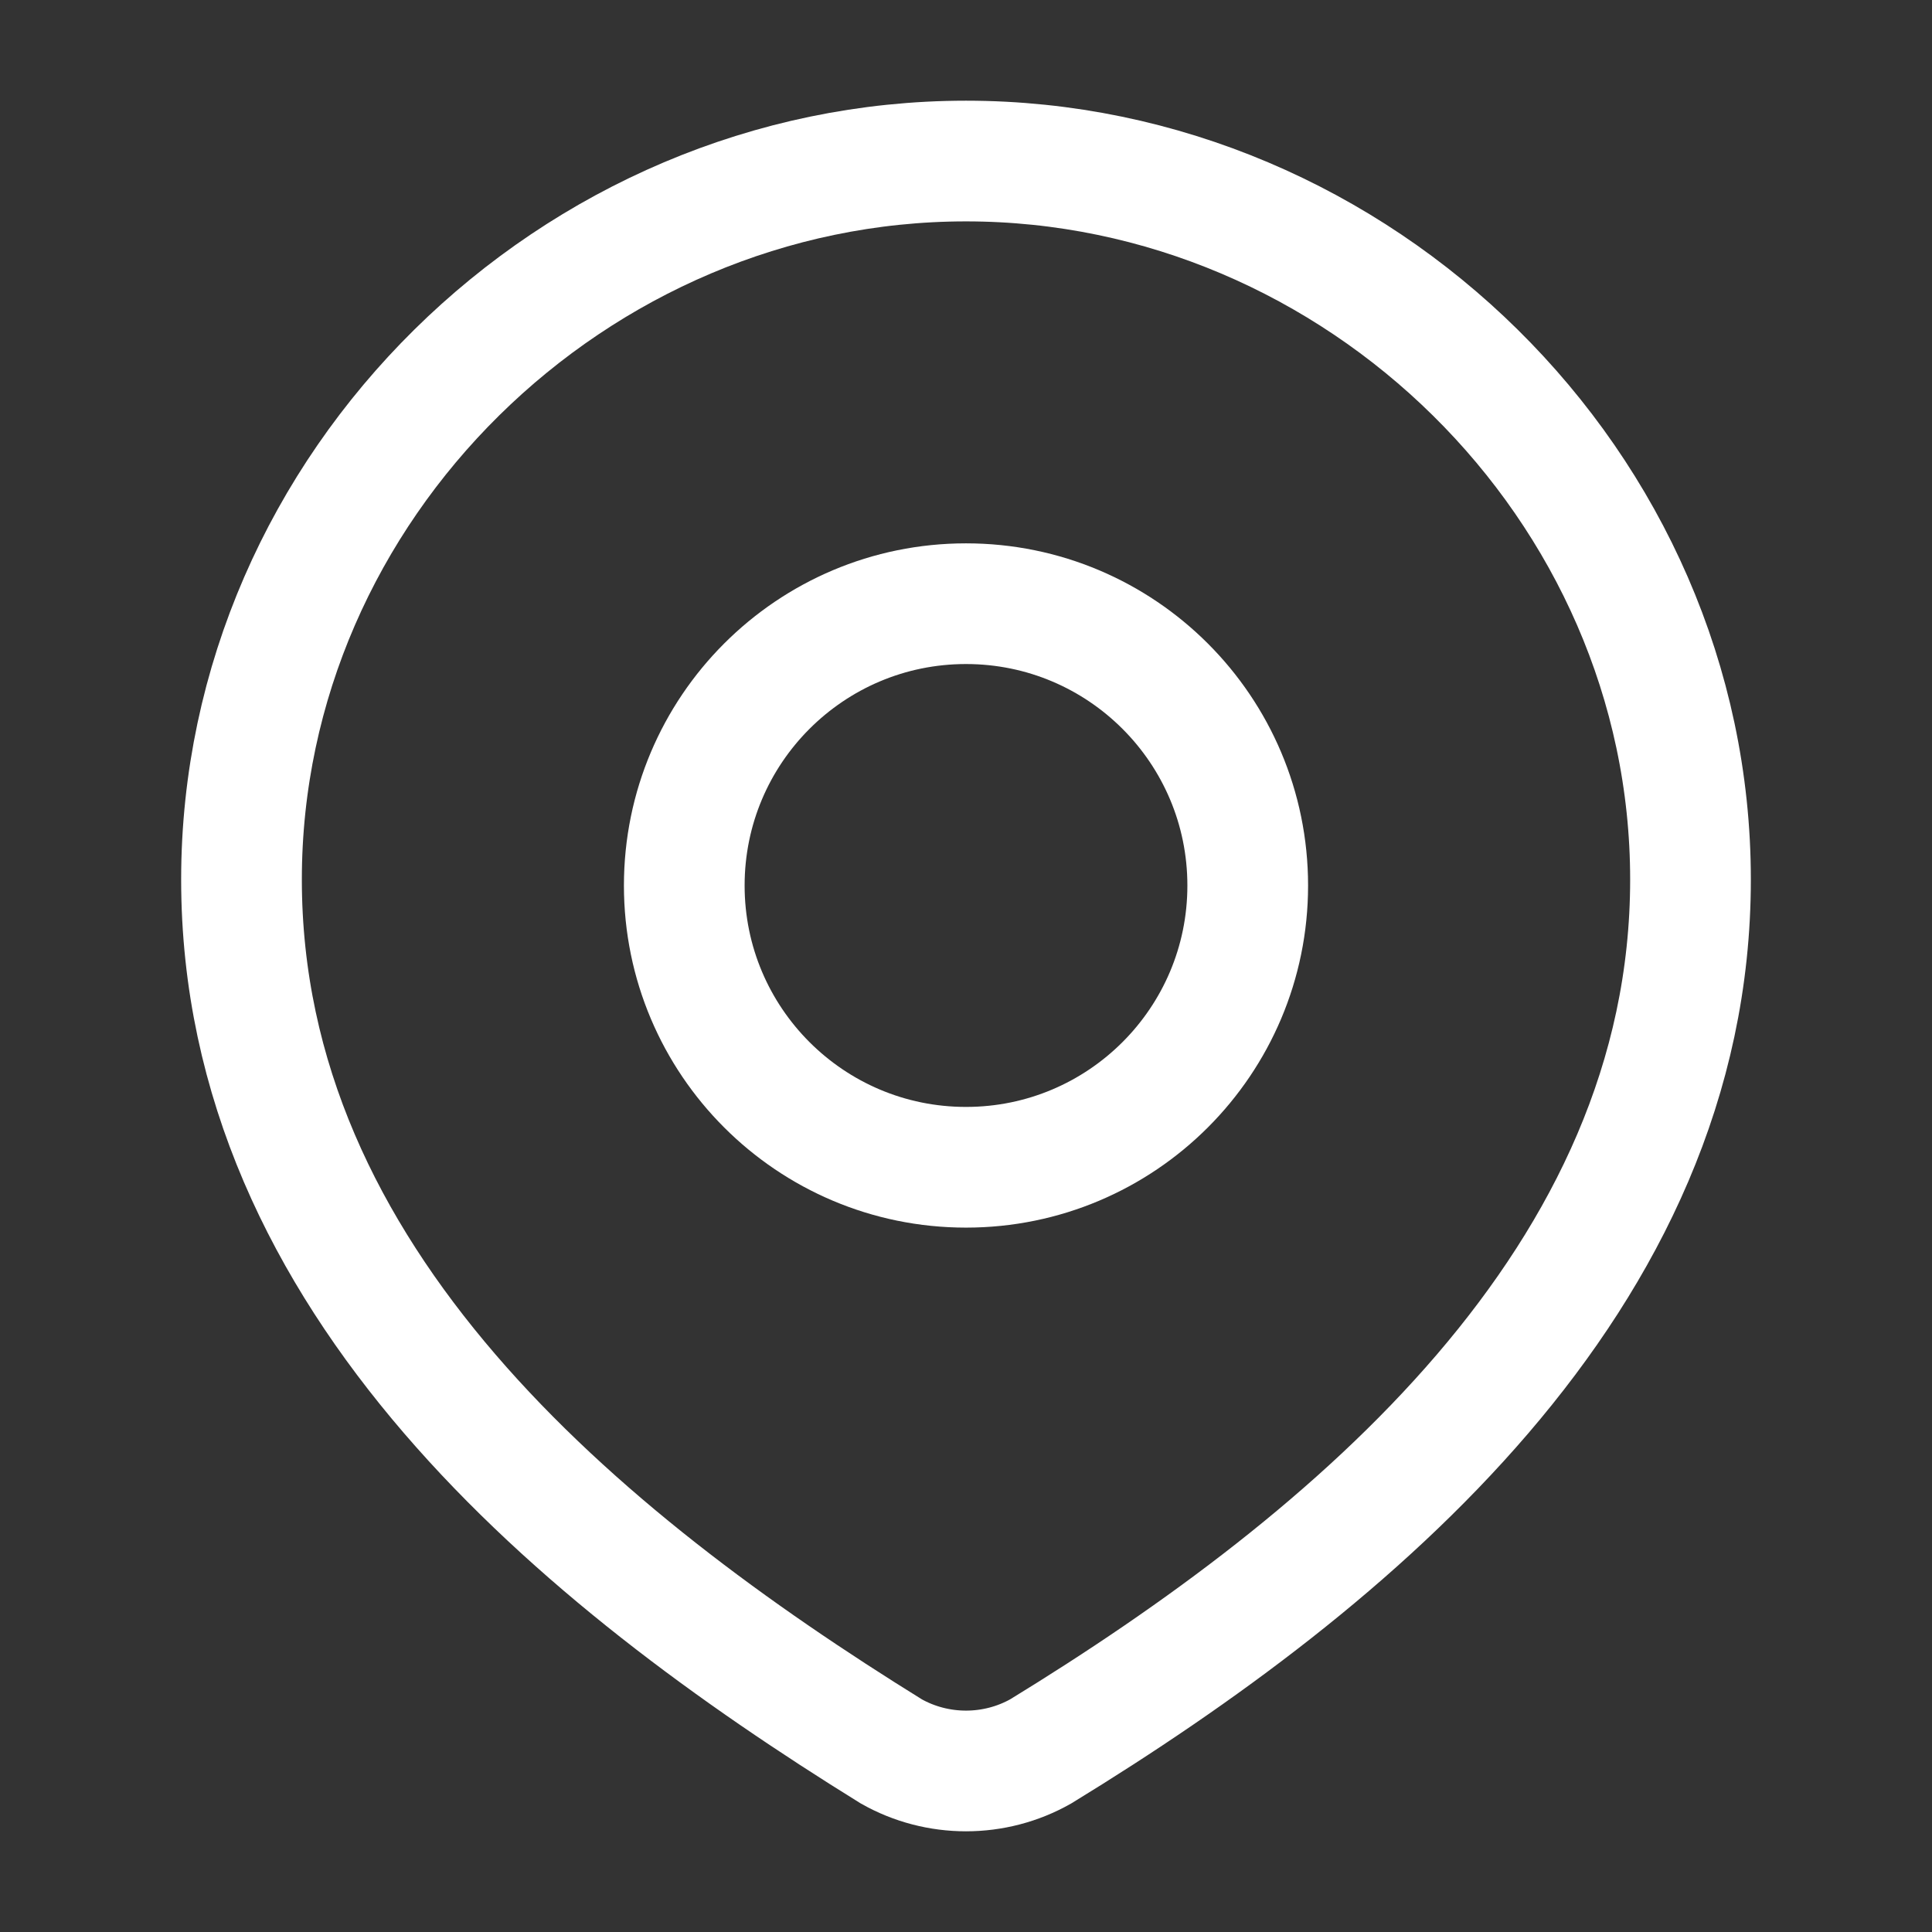 <svg width="17" height="17" viewBox="0 0 17 17" fill="none" xmlns="http://www.w3.org/2000/svg">
<rect x="0" y="0" width="17" height="17" fill="#333333" stroke="none"/>
<path d="M10.979 7.792C10.979 9.161 9.869 10.271 8.5 10.271C7.131 10.271 6.021 9.161 6.021 7.792C6.021 6.422 7.131 5.312 8.5 5.312C9.869 5.312 10.979 6.422 10.979 7.792Z" stroke="#ffffff" stroke-width="1.062"/>
<path d="M8.5 1.417C11.95 1.417 14.875 4.273 14.875 7.739C14.875 11.26 11.902 13.731 9.157 15.411C8.957 15.524 8.73 15.583 8.5 15.583C8.27 15.583 8.043 15.524 7.843 15.411C5.103 13.714 2.125 11.272 2.125 7.739C2.125 4.273 5.05 1.417 8.5 1.417Z" stroke="#ffffff" stroke-width="1.062"/>
</svg>
